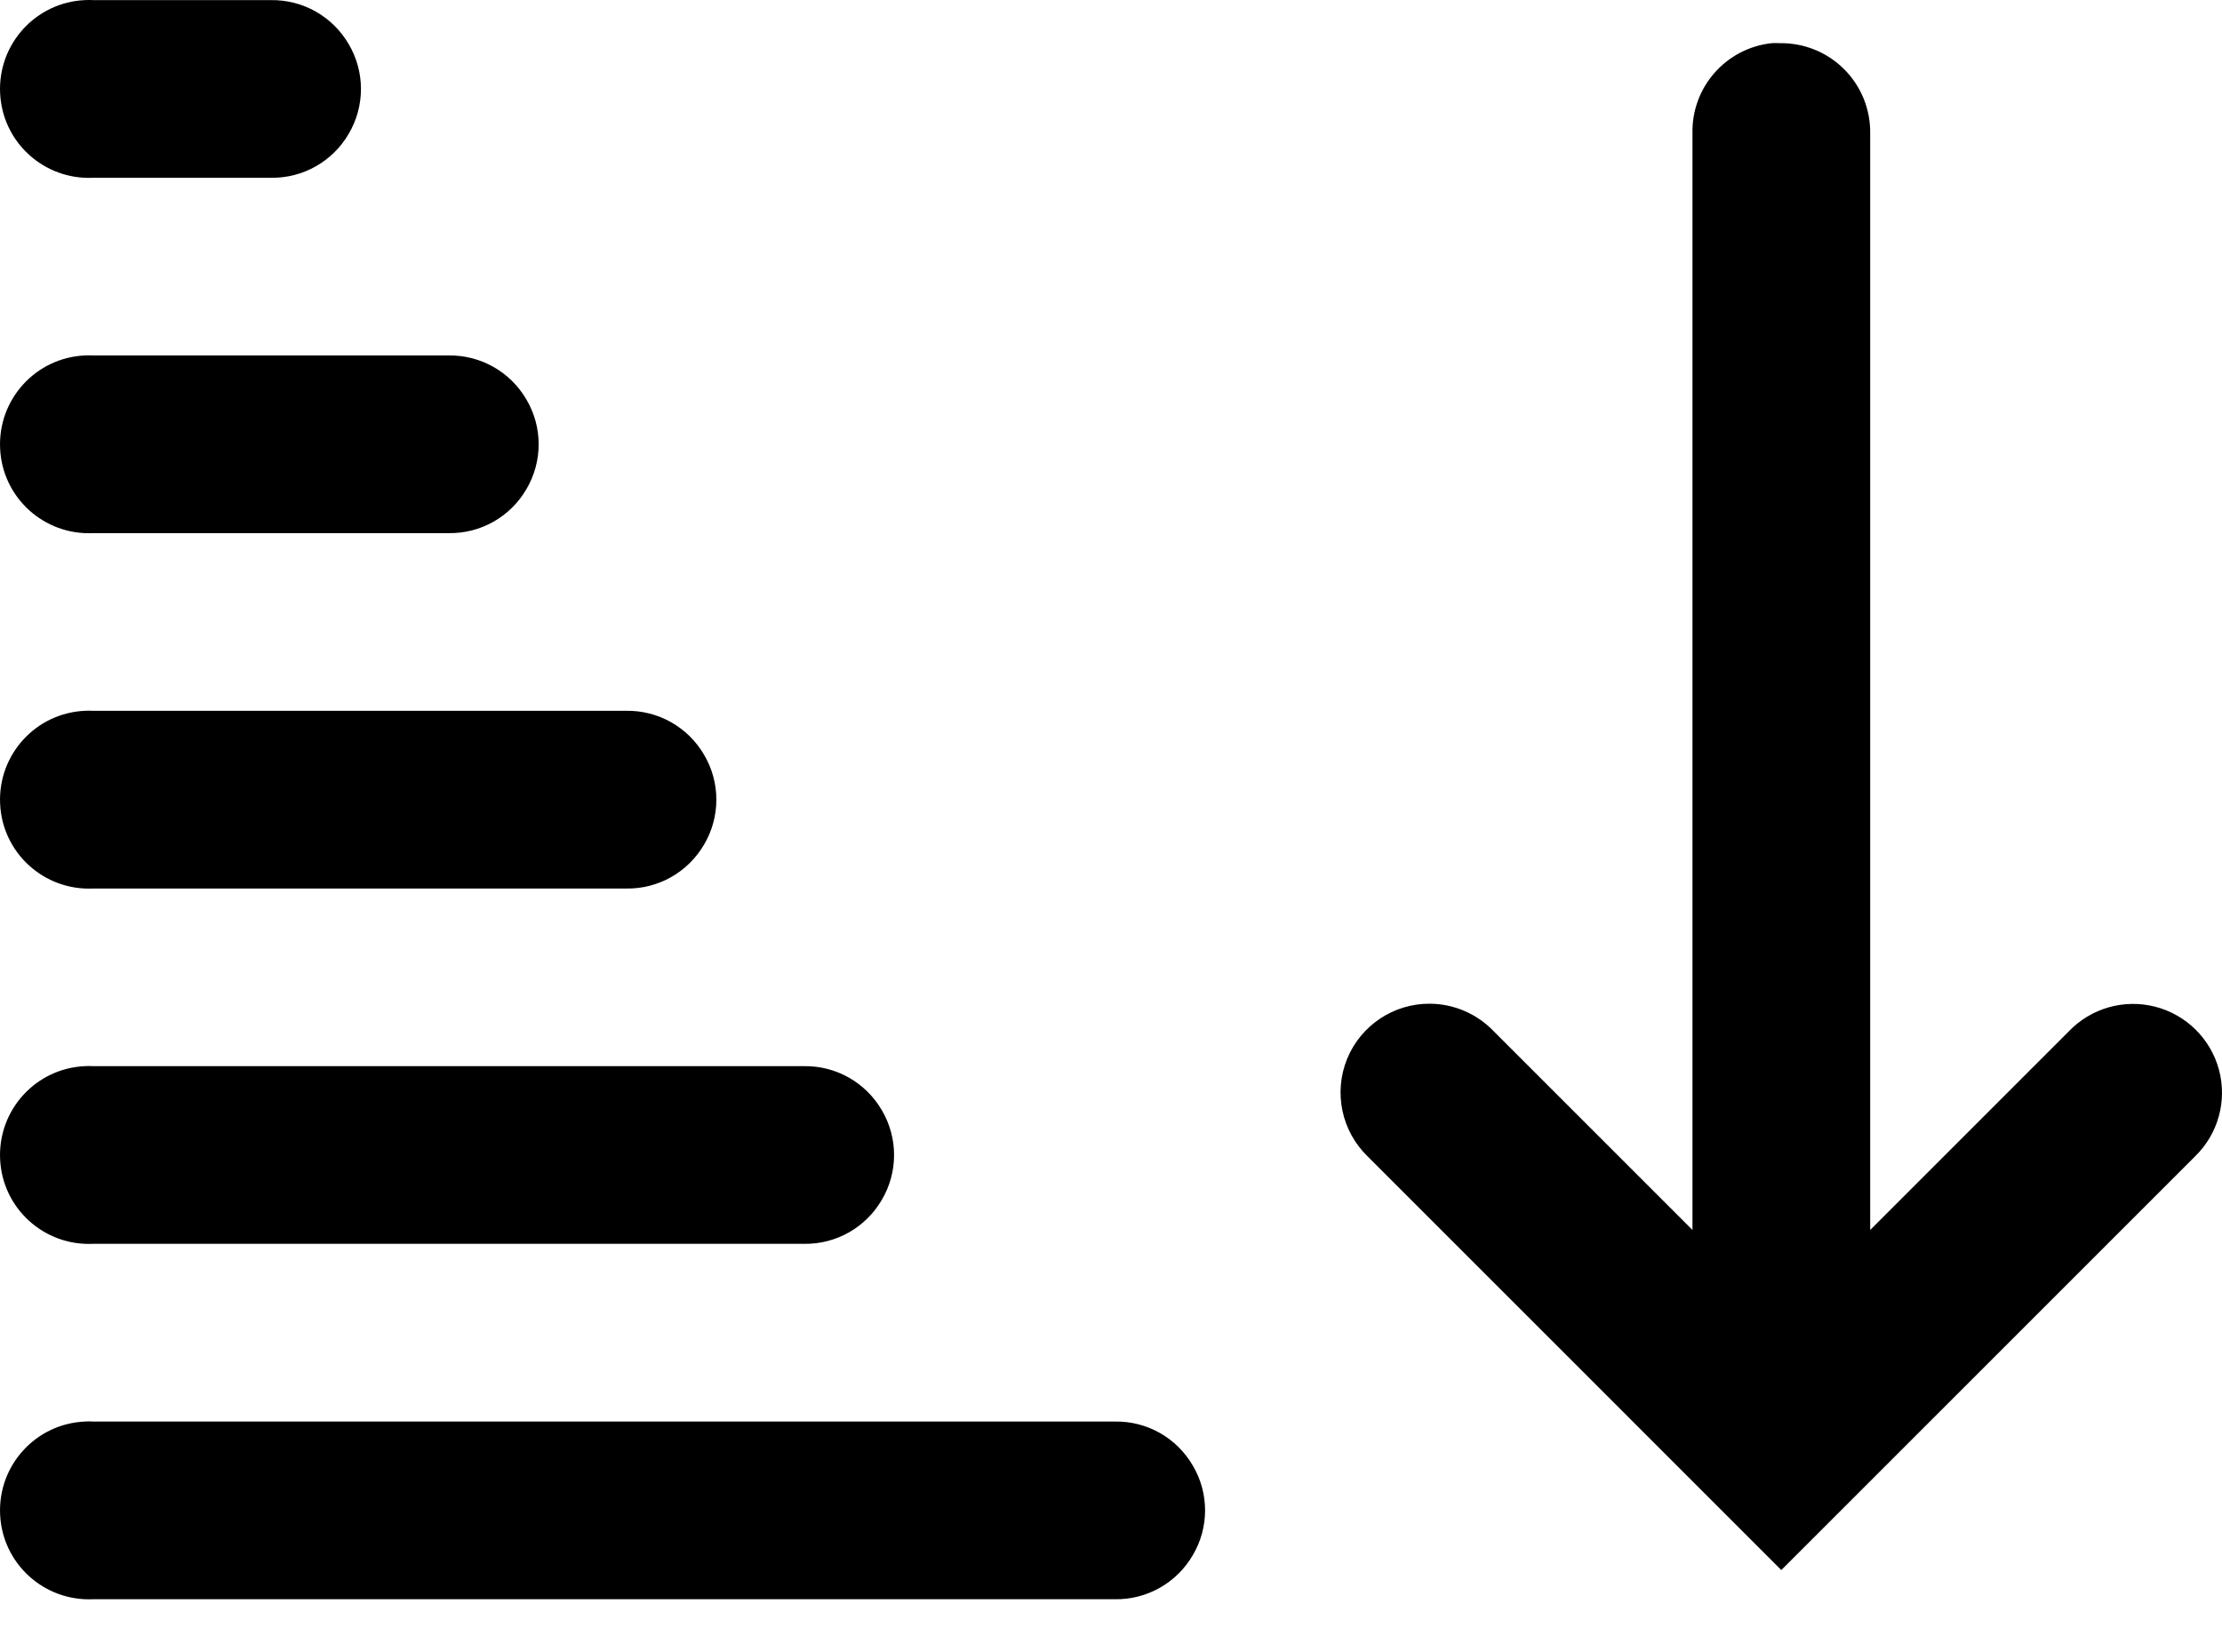 <svg width="39" height="29" viewBox="0 0 39 29" fill="none" xmlns="http://www.w3.org/2000/svg">
<path d="M1.488 0.002C0.626 0.042 -0.038 0.773 0.002 1.635C0.041 2.497 0.772 3.161 1.634 3.121H4.753C5.317 3.13 5.838 2.835 6.121 2.348C6.407 1.863 6.407 1.26 6.121 0.776C5.838 0.289 5.317 -0.007 4.753 0.002H1.634C1.586 -0.001 1.537 -0.001 1.488 0.002V0.002ZM31.095 0.758C30.291 0.846 29.687 1.534 29.706 2.342V21.592L26.221 18.107C25.929 17.8 25.524 17.623 25.1 17.62C24.464 17.614 23.885 17.998 23.644 18.589C23.404 19.18 23.547 19.856 24.004 20.3L31.265 27.562L38.527 20.3C38.932 19.907 39.093 19.326 38.947 18.78C38.801 18.235 38.371 17.812 37.826 17.672C37.278 17.532 36.699 17.699 36.309 18.107L32.825 21.592V2.342C32.831 1.918 32.666 1.513 32.368 1.215C32.069 0.916 31.664 0.752 31.241 0.758C31.192 0.755 31.143 0.755 31.095 0.758V0.758ZM1.488 6.24C0.626 6.28 -0.038 7.011 0.002 7.873C0.041 8.735 0.772 9.399 1.634 9.359H7.872C8.436 9.369 8.957 9.073 9.24 8.586C9.526 8.101 9.526 7.498 9.24 7.014C8.957 6.527 8.436 6.231 7.872 6.24H1.634C1.586 6.237 1.537 6.237 1.488 6.24V6.24ZM1.488 12.478C0.626 12.518 -0.038 13.249 0.002 14.111C0.041 14.973 0.772 15.637 1.634 15.598H10.991C11.555 15.607 12.076 15.311 12.359 14.824C12.645 14.339 12.645 13.736 12.359 13.252C12.076 12.765 11.555 12.469 10.991 12.478H1.634C1.586 12.475 1.537 12.475 1.488 12.478V12.478ZM1.488 18.716C0.626 18.756 -0.038 19.487 0.002 20.349C0.041 21.211 0.772 21.875 1.634 21.835H14.11C14.674 21.845 15.195 21.549 15.478 21.062C15.764 20.578 15.764 19.974 15.478 19.49C15.195 19.003 14.674 18.707 14.11 18.716H1.634C1.586 18.713 1.537 18.713 1.488 18.716V18.716ZM1.488 24.955C0.626 24.994 -0.038 25.725 0.002 26.587C0.041 27.449 0.772 28.113 1.634 28.074H19.569C20.132 28.083 20.653 27.787 20.936 27.3C21.223 26.816 21.223 26.212 20.936 25.728C20.653 25.241 20.132 24.945 19.569 24.955H1.634C1.586 24.951 1.537 24.951 1.488 24.955V24.955Z" fill="black"/>
</svg>
